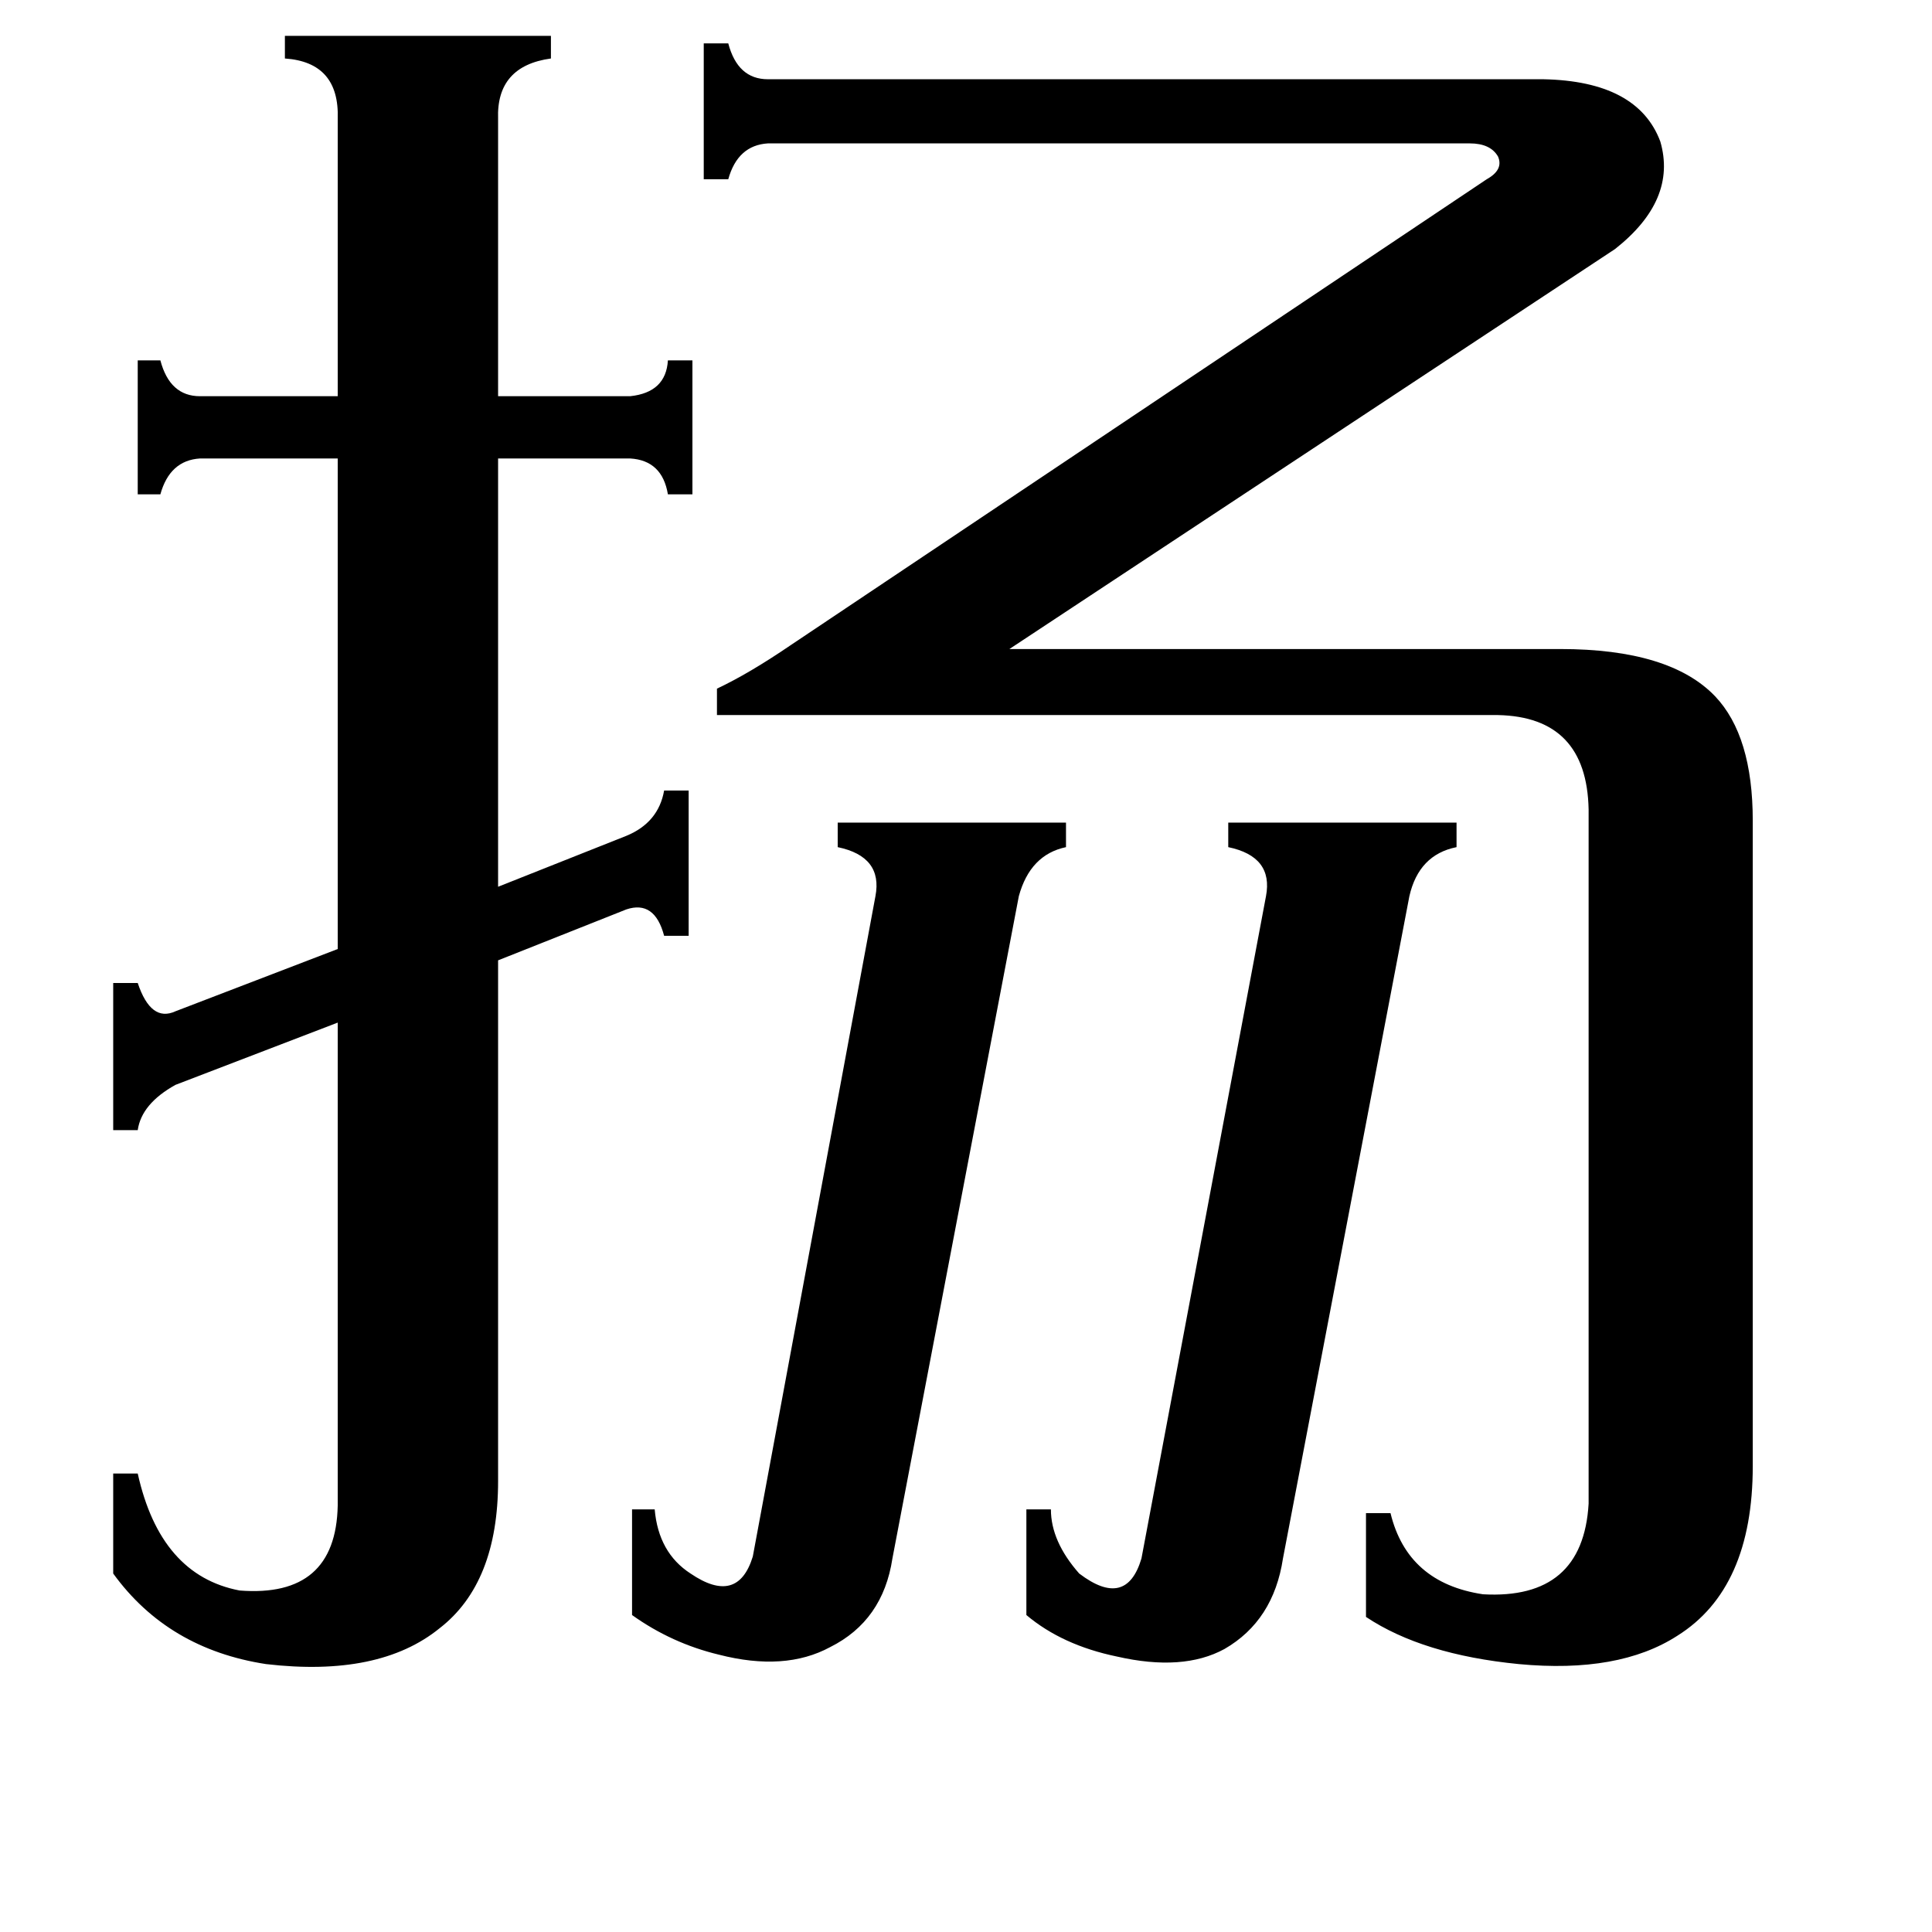 <svg xmlns="http://www.w3.org/2000/svg" viewBox="0 -800 1024 1024">
	<path fill="#000000" d="M464 -325Q468 -346 444 -351V-364H565V-351Q546 -347 540 -325L473 26Q468 59 440 73Q416 86 381 77Q356 71 335 56V0H347Q349 23 366 34Q391 51 399 25ZM671 -325Q675 -346 651 -351V-364H772V-351Q752 -347 747 -325L680 26Q675 59 649 74Q627 86 592 78Q563 72 544 56V0H557Q557 17 572 34Q597 53 605 26ZM332 -357Q349 -364 352 -381H365V-304H352Q347 -323 332 -318L264 -291V-15Q264 39 233 63Q201 89 141 82Q89 74 60 34V-19H73Q85 35 127 43Q178 47 179 -2V-258L93 -225Q75 -215 73 -201H60V-279H73Q80 -258 93 -264L179 -297V-557H106Q90 -556 85 -538H73V-609H85Q90 -590 106 -590H179V-737Q180 -767 151 -769V-781H292V-769Q263 -765 264 -737V-590H334Q353 -592 354 -609H367V-538H354Q351 -556 334 -557H264V-330ZM788 -705Q797 -710 794 -717Q790 -724 779 -724H407Q391 -723 386 -705H373V-777H386Q391 -758 407 -758H818Q868 -757 880 -725Q889 -694 856 -668L535 -456H827Q885 -456 909 -431Q929 -410 929 -365V-23Q929 42 889 67Q858 87 805 82Q754 77 724 57V2H737Q746 39 786 45Q839 48 842 -3V-371Q841 -420 794 -421H380V-435Q397 -443 419 -458Z"/>
</svg>